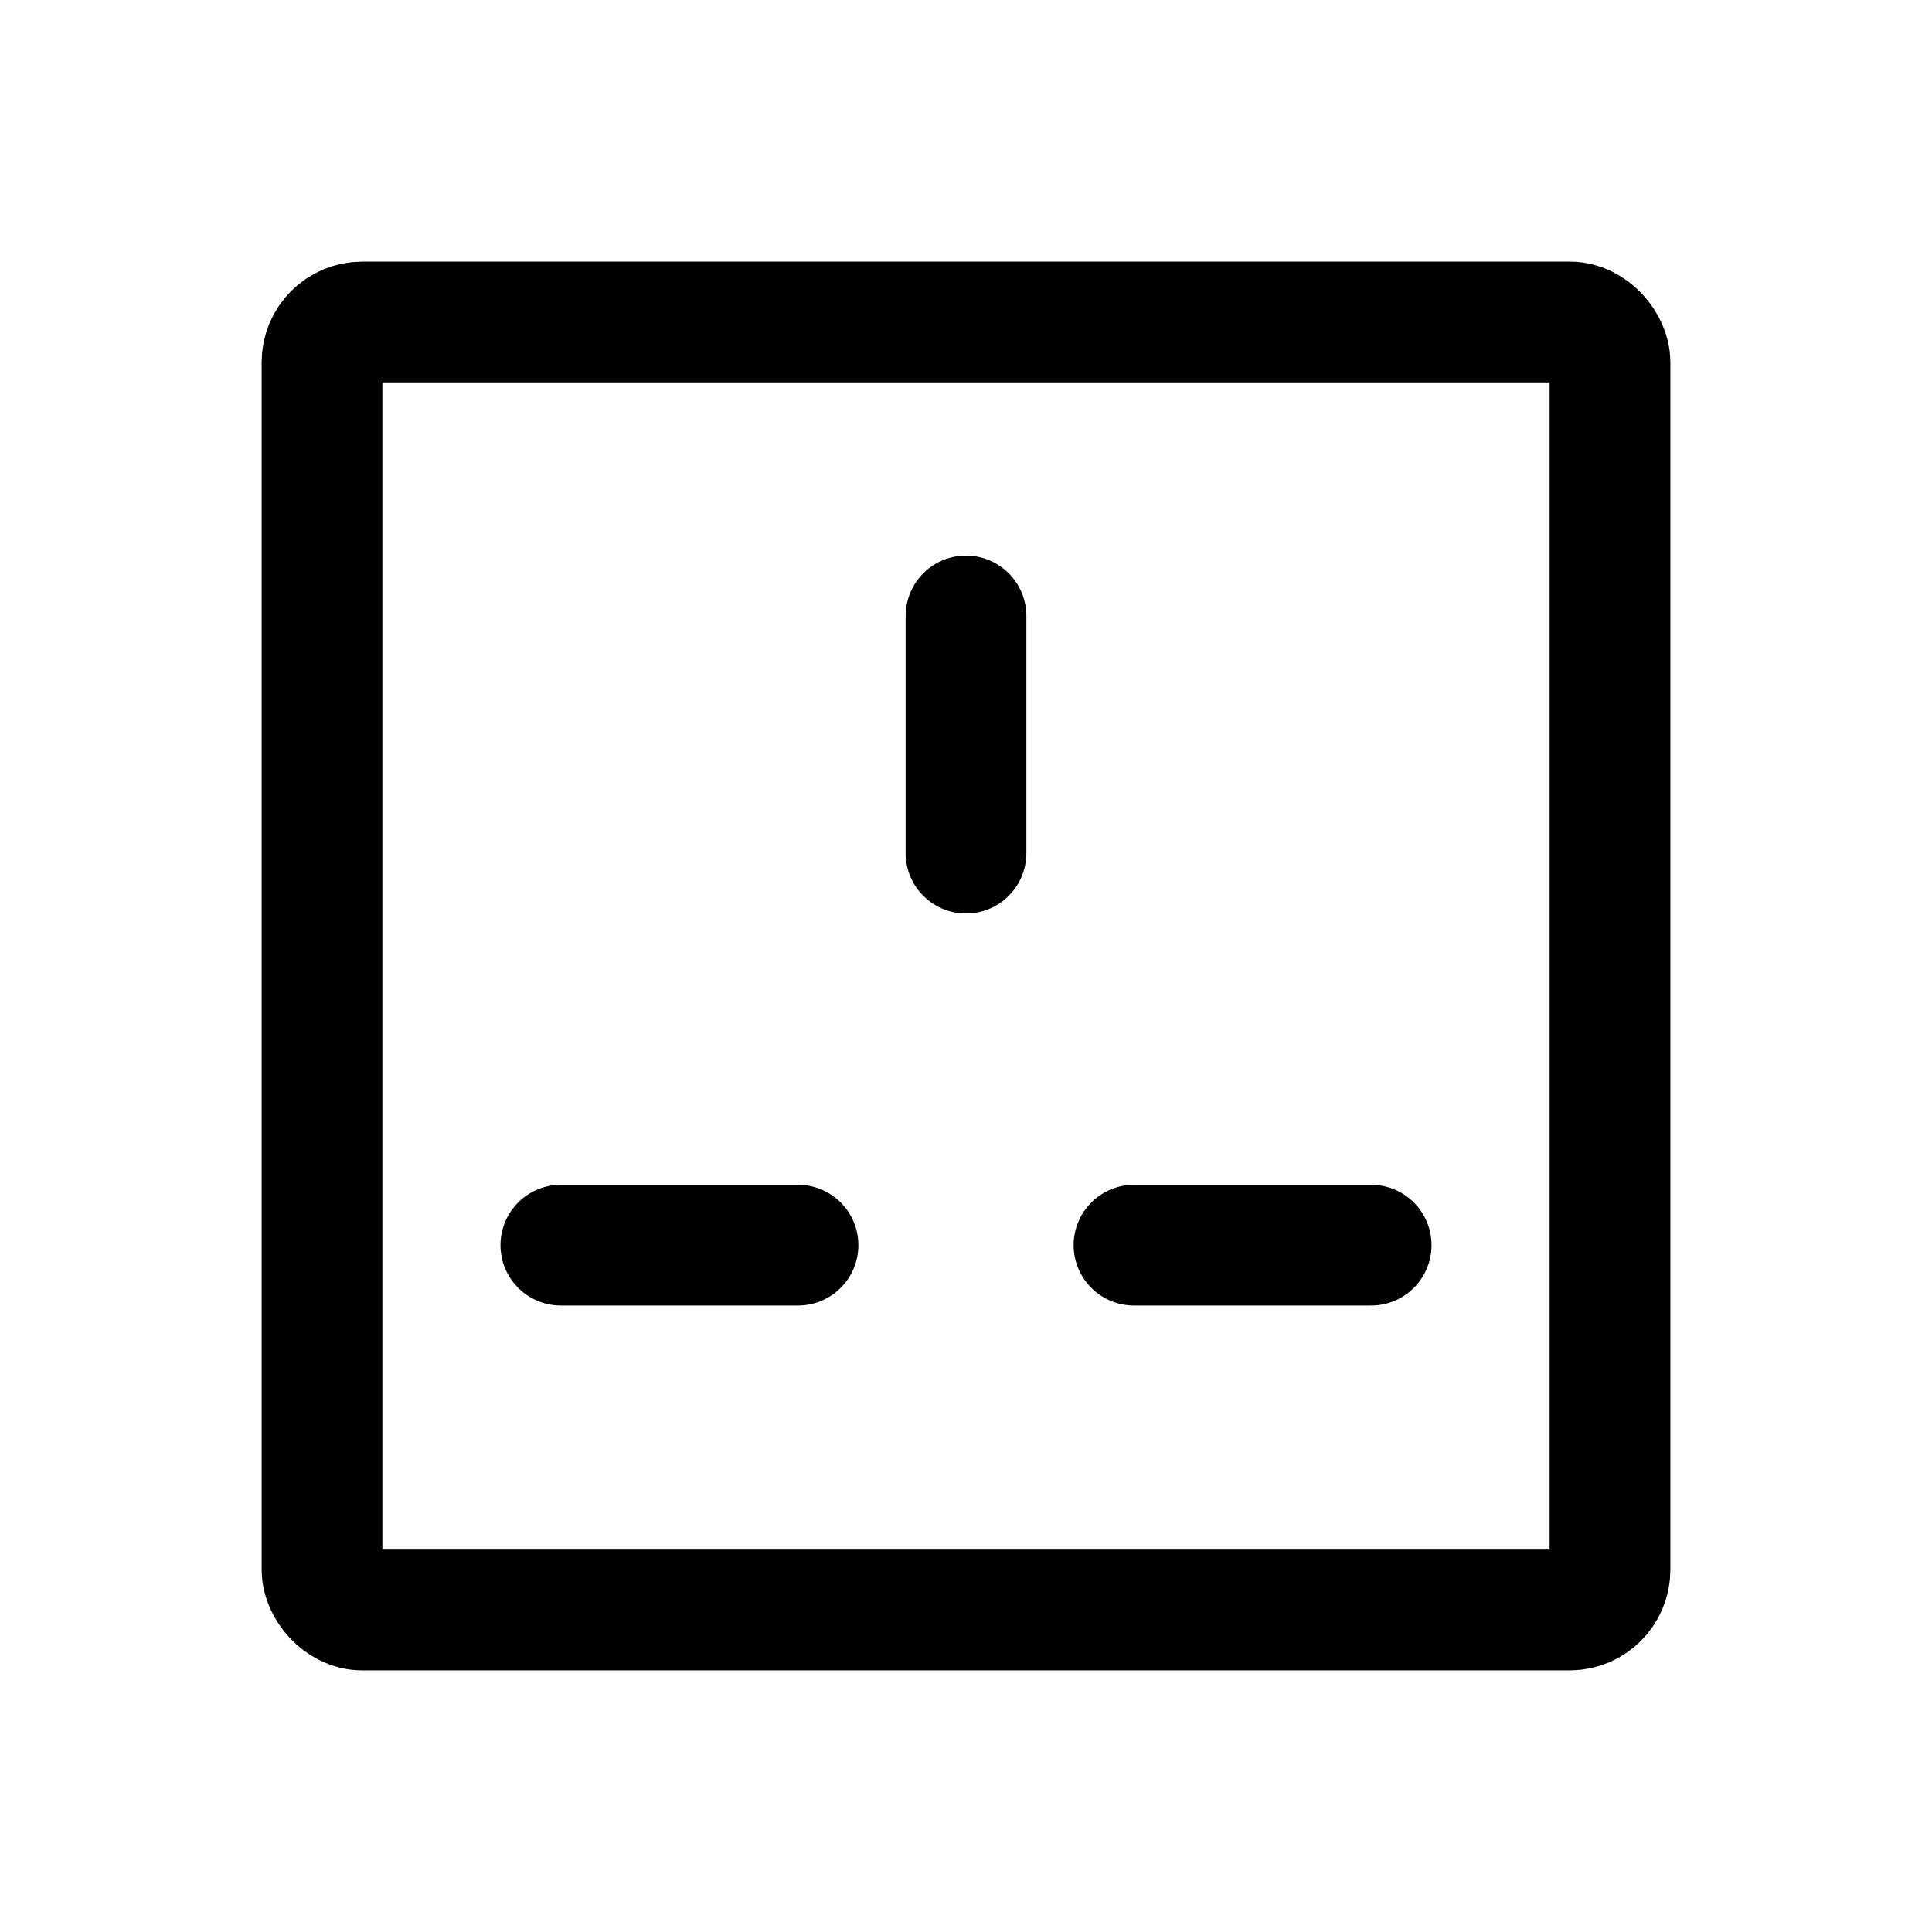 <svg xmlns="http://www.w3.org/2000/svg" viewBox="0 0 24 24"><rect x="4" y="4" width="16" height="16" rx=".5" stroke-width="1.5" stroke="currentColor" stroke-linecap="round" stroke-linejoin="round" fill="none"/><path fill="none" stroke="currentColor" stroke-linecap="round" stroke-linejoin="round" stroke-width="1.5" d="M12 7.652v2.946m5.033 4.87h-2.946m-4.174 0H6.967"/></svg>